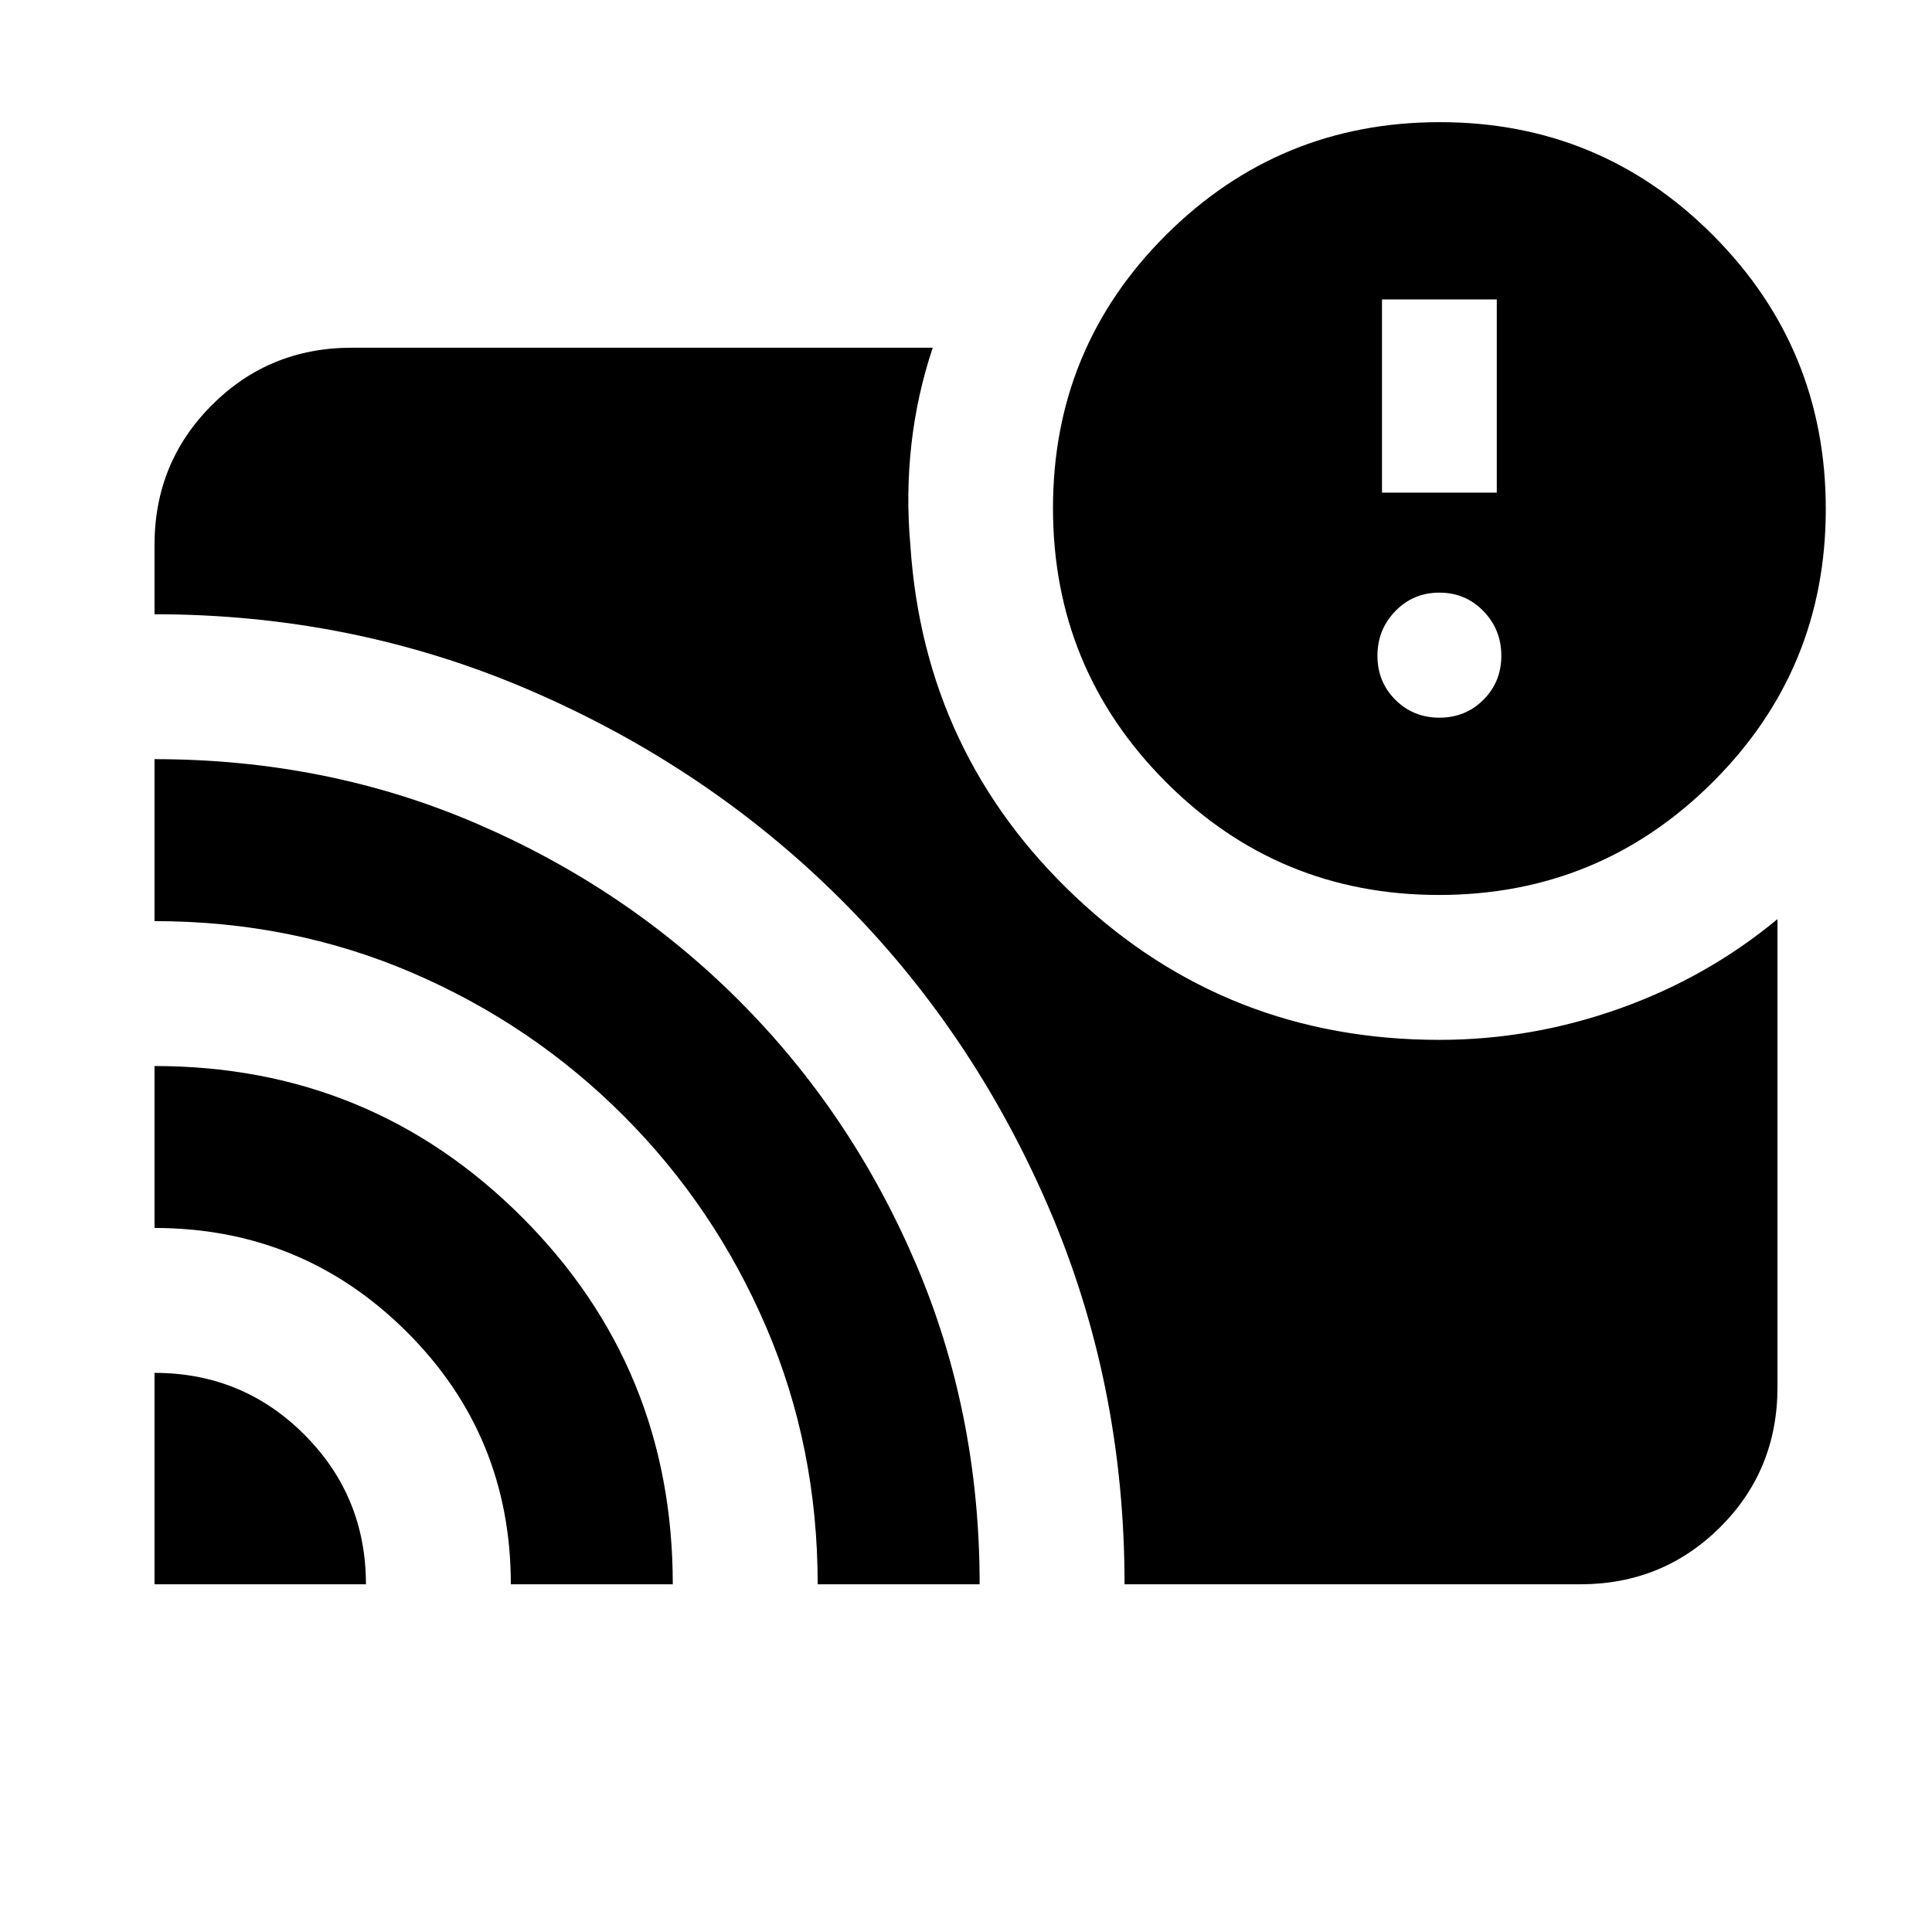 <svg xmlns="http://www.w3.org/2000/svg" height="20" viewBox="0 -960 960 960" width="20"><path d="M76.78-277.83q43.77 0 74.41 30.64 30.64 30.64 30.64 74.41H76.78v-105.05Zm0-152.47q107.35 0 182.44 74.95 75.08 74.96 75.08 182.57h-80.47q0-73.96-51.79-125.5-51.79-51.55-125.26-51.55v-80.47Zm0-152.48q85.65 0 160.02 32.01t130.15 87.68q55.77 55.68 87.8 130.23 32.03 74.55 32.03 160.08H406.3q0-68.2-25.63-127.9-25.63-59.71-70.95-105.04-45.33-45.32-104.98-70.95-59.65-25.63-127.96-25.63v-80.48Zm482 410q0-100.09-38.01-187.94-38.02-87.84-103.6-152.99-65.59-65.15-153.45-103.11-87.85-37.96-186.94-37.96v-34.44q0-41 28.5-69.5t69.5-28.5h288.7q-7.83 23.32-10.61 48.1-2.78 24.79-.52 49.9 6.78 103.79 82.09 174.85 75.3 71.07 180.78 71.07 45.75 0 89.37-15.5 43.63-15.5 78.63-44.5v232.54q0 41.28-28.5 69.63-28.5 28.35-69.5 28.35H558.78ZM714.99-515.3q-79.77 0-135.77-56.23-56-56.23-56-136 0-79.77 56.22-135.77 56.23-56 136-56 79.78 0 135.78 56.22 56 56.23 56 136 0 79.78-56.23 135.78-56.22 56-136 56Zm.23-88.09q12.99 0 21.89-8.9 8.89-8.89 8.89-21.88 0-13-8.89-22.17-8.9-9.18-21.89-9.18t-21.89 9.18q-8.89 9.17-8.89 22.17 0 12.99 8.89 21.88 8.9 8.9 21.89 8.9ZM686.7-715.22h57.04v-96H686.7v96Z"/></svg>